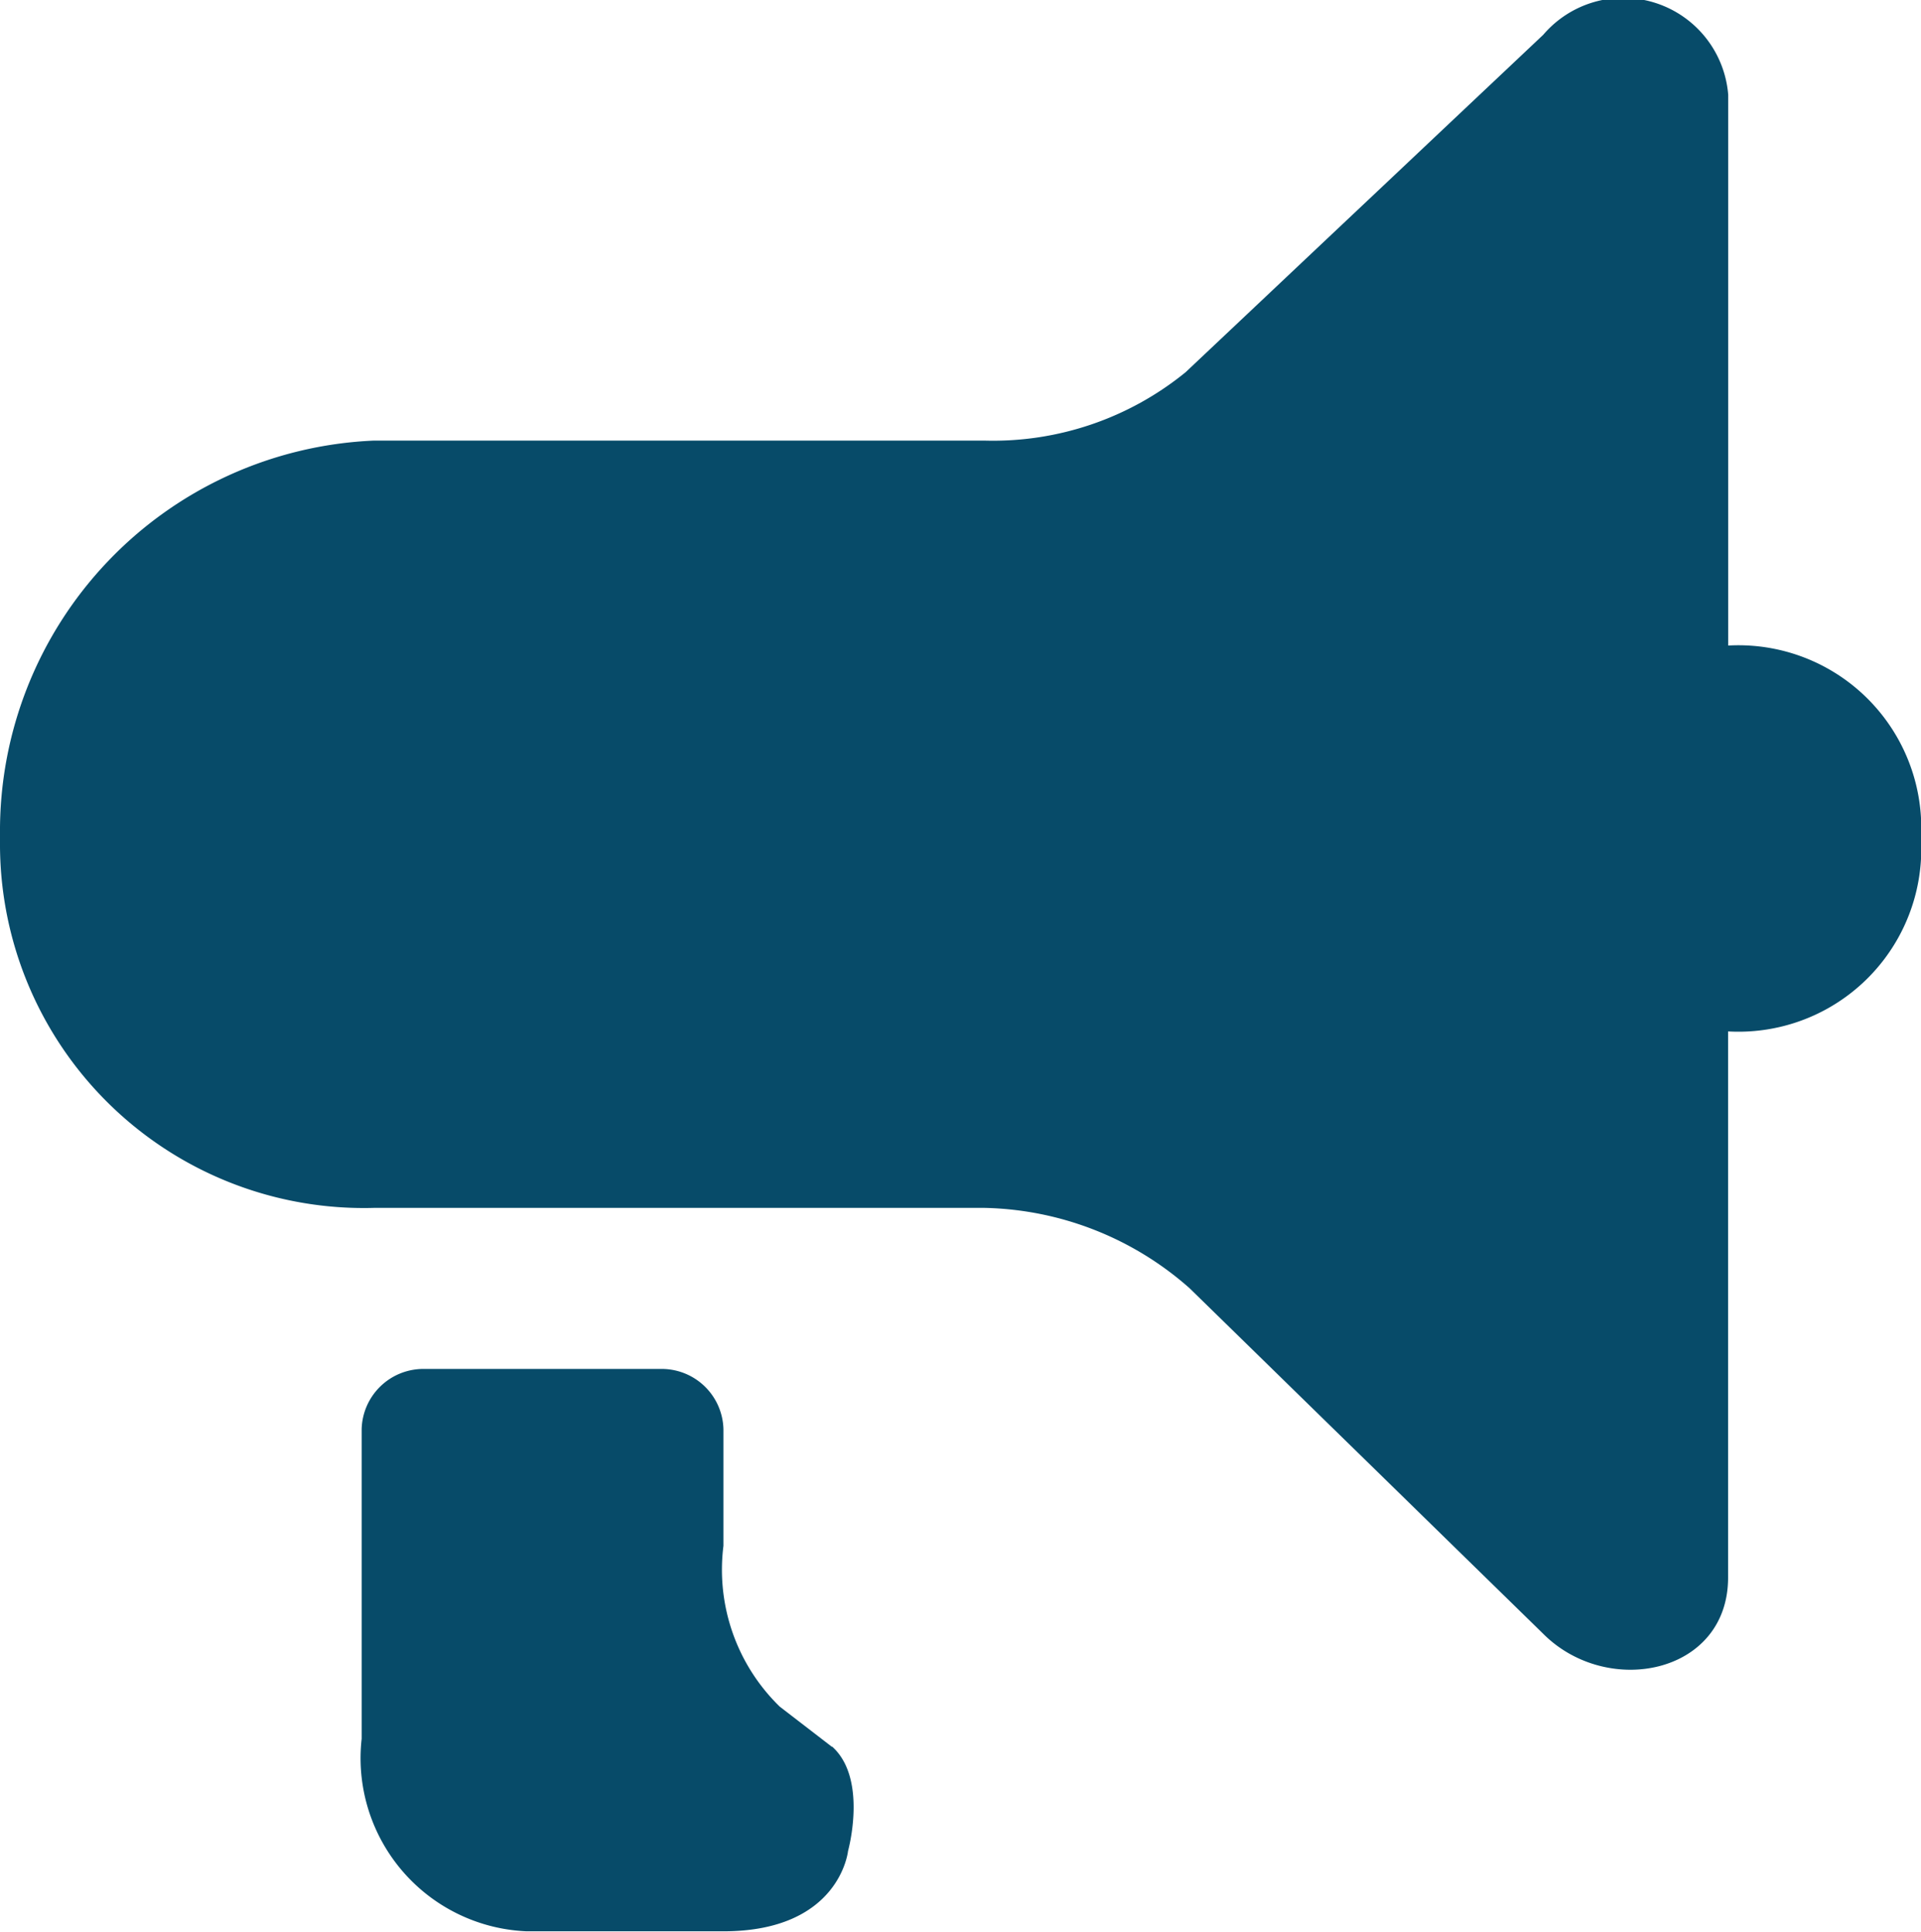 <svg xmlns="http://www.w3.org/2000/svg" viewBox="0 0 14.708 14.789">
  <defs>
    <style>
      .cls-1 {
        fill: #074b69;
      }
    </style>
  </defs>
  <g id="icons_utility_announcement-copy" data-name="icons/utility/announcement-copy" transform="translate(-0.615 -0.615)">
    <path id="Mask" class="cls-1" d="M6.985,13.988l-.4-.308a1.462,1.462,0,0,1-.431-1.231v-.892a.473.473,0,0,0-.462-.462H3.846a.473.473,0,0,0-.462.462v2.369A1.327,1.327,0,0,0,4.646,15.4H6.154c.892,0,.954-.615.954-.615s.154-.554-.123-.8Zm6.862-8.431V1.342A.806.806,0,0,0,12.431.881L9.692,3.465a2.334,2.334,0,0,1-1.538.523H3.477A2.991,2.991,0,0,0,.615,7v.062a2.786,2.786,0,0,0,2.862,2.8H8.154a2.443,2.443,0,0,1,1.569.615l2.708,2.646c.492.492,1.415.308,1.415-.431V8.511a1.4,1.4,0,0,0,1.477-1.477,1.4,1.4,0,0,0-1.477-1.477Z"/>
  </g>
</svg>
